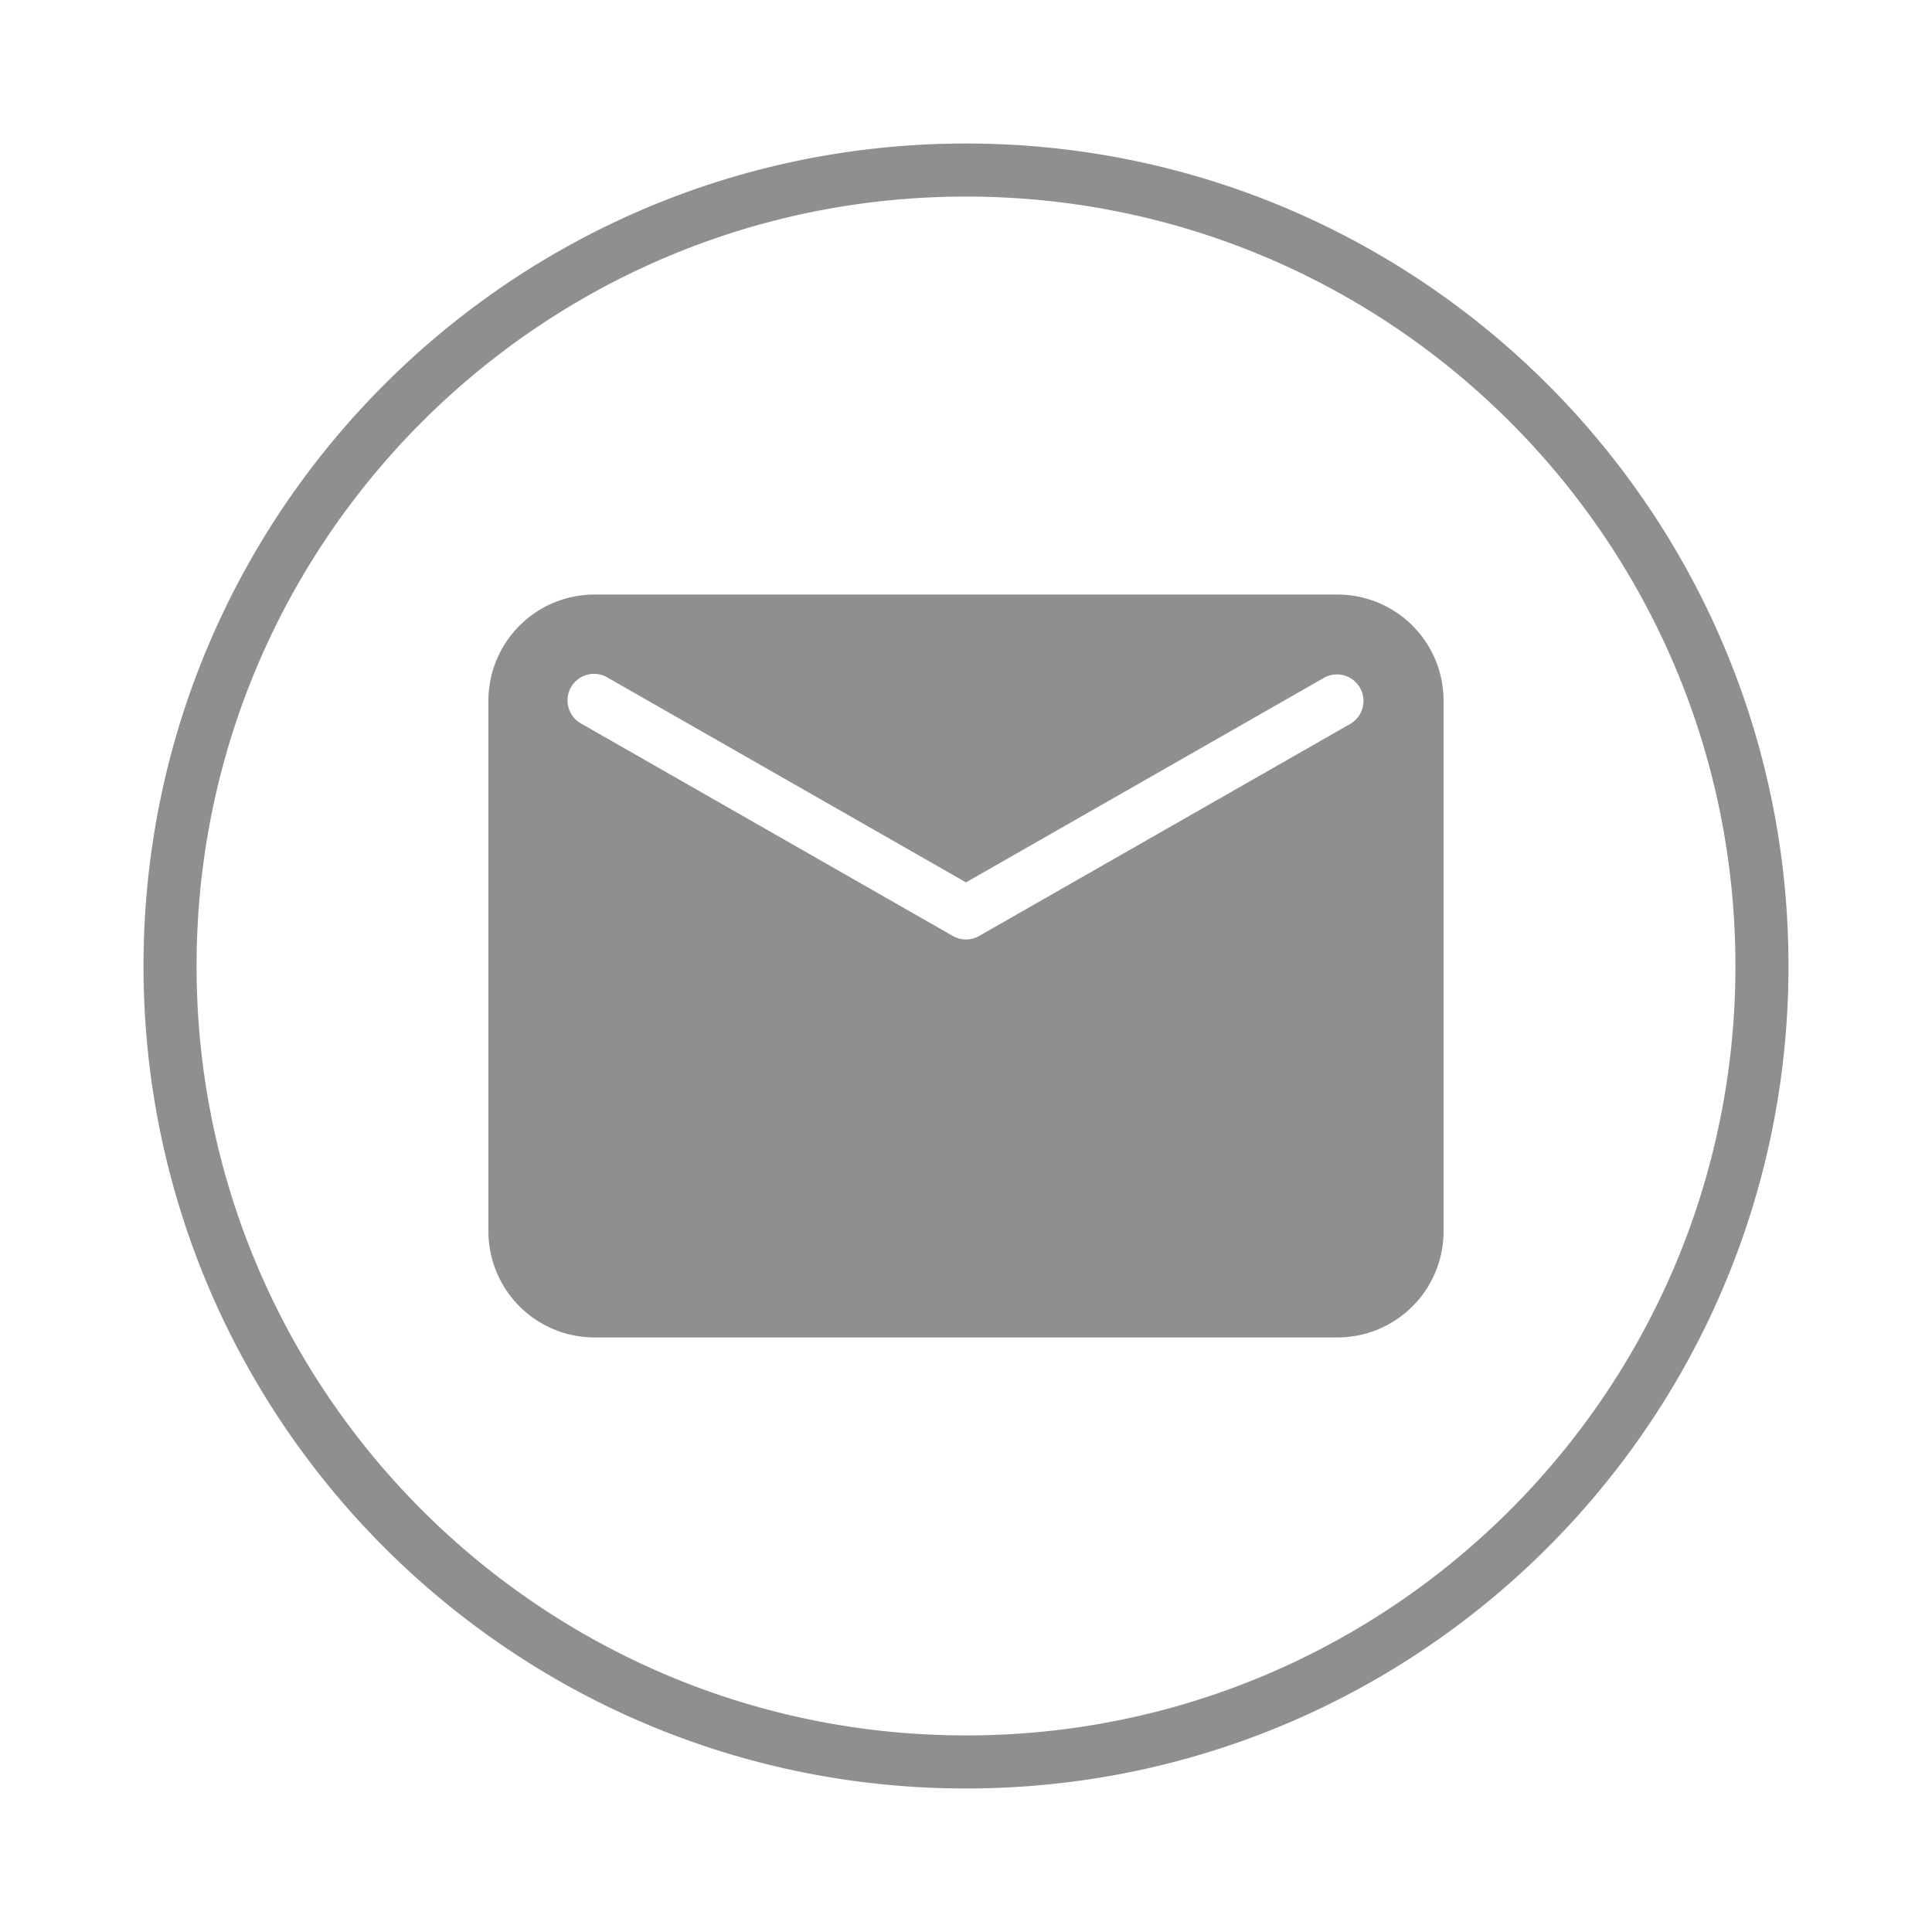 <?xml version="1.0" standalone="no"?><!DOCTYPE svg PUBLIC "-//W3C//DTD SVG 1.1//EN" "http://www.w3.org/Graphics/SVG/1.1/DTD/svg11.dtd"><svg t="1706071096728" class="icon" viewBox="0 0 1024 1024" version="1.1" xmlns="http://www.w3.org/2000/svg" p-id="19634" xmlns:xlink="http://www.w3.org/1999/xlink" width="200" height="200"><path d="M315.125 315.125h393.75a56.25 56.25 0 0 1 56.25 56.25v281.25a56.25 56.25 0 0 1-56.25 56.25H315.125a56.25 56.25 0 0 1-56.25-56.25V371.375a56.25 56.25 0 0 1 56.25-56.25z m386.775 44.044L512 467.675l-189.9-108.506a14.062 14.062 0 1 0-13.95 24.413l196.875 112.5a14.062 14.062 0 0 0 13.95 0l196.875-112.5a14.062 14.062 0 0 0-13.95-24.413zM512 947.938C271.25 947.938 76.062 752.75 76.062 512 76.062 271.25 271.25 76.062 512 76.062 752.75 76.062 947.938 271.25 947.938 512c0 240.75-195.188 435.938-435.938 435.938z m0-28.125c225.225 0 407.812-182.588 407.812-407.812S737.225 104.188 512 104.188 104.188 286.775 104.188 512 286.775 919.812 512 919.812z" p-id="19635" fill="#8f8f8f"></path></svg>